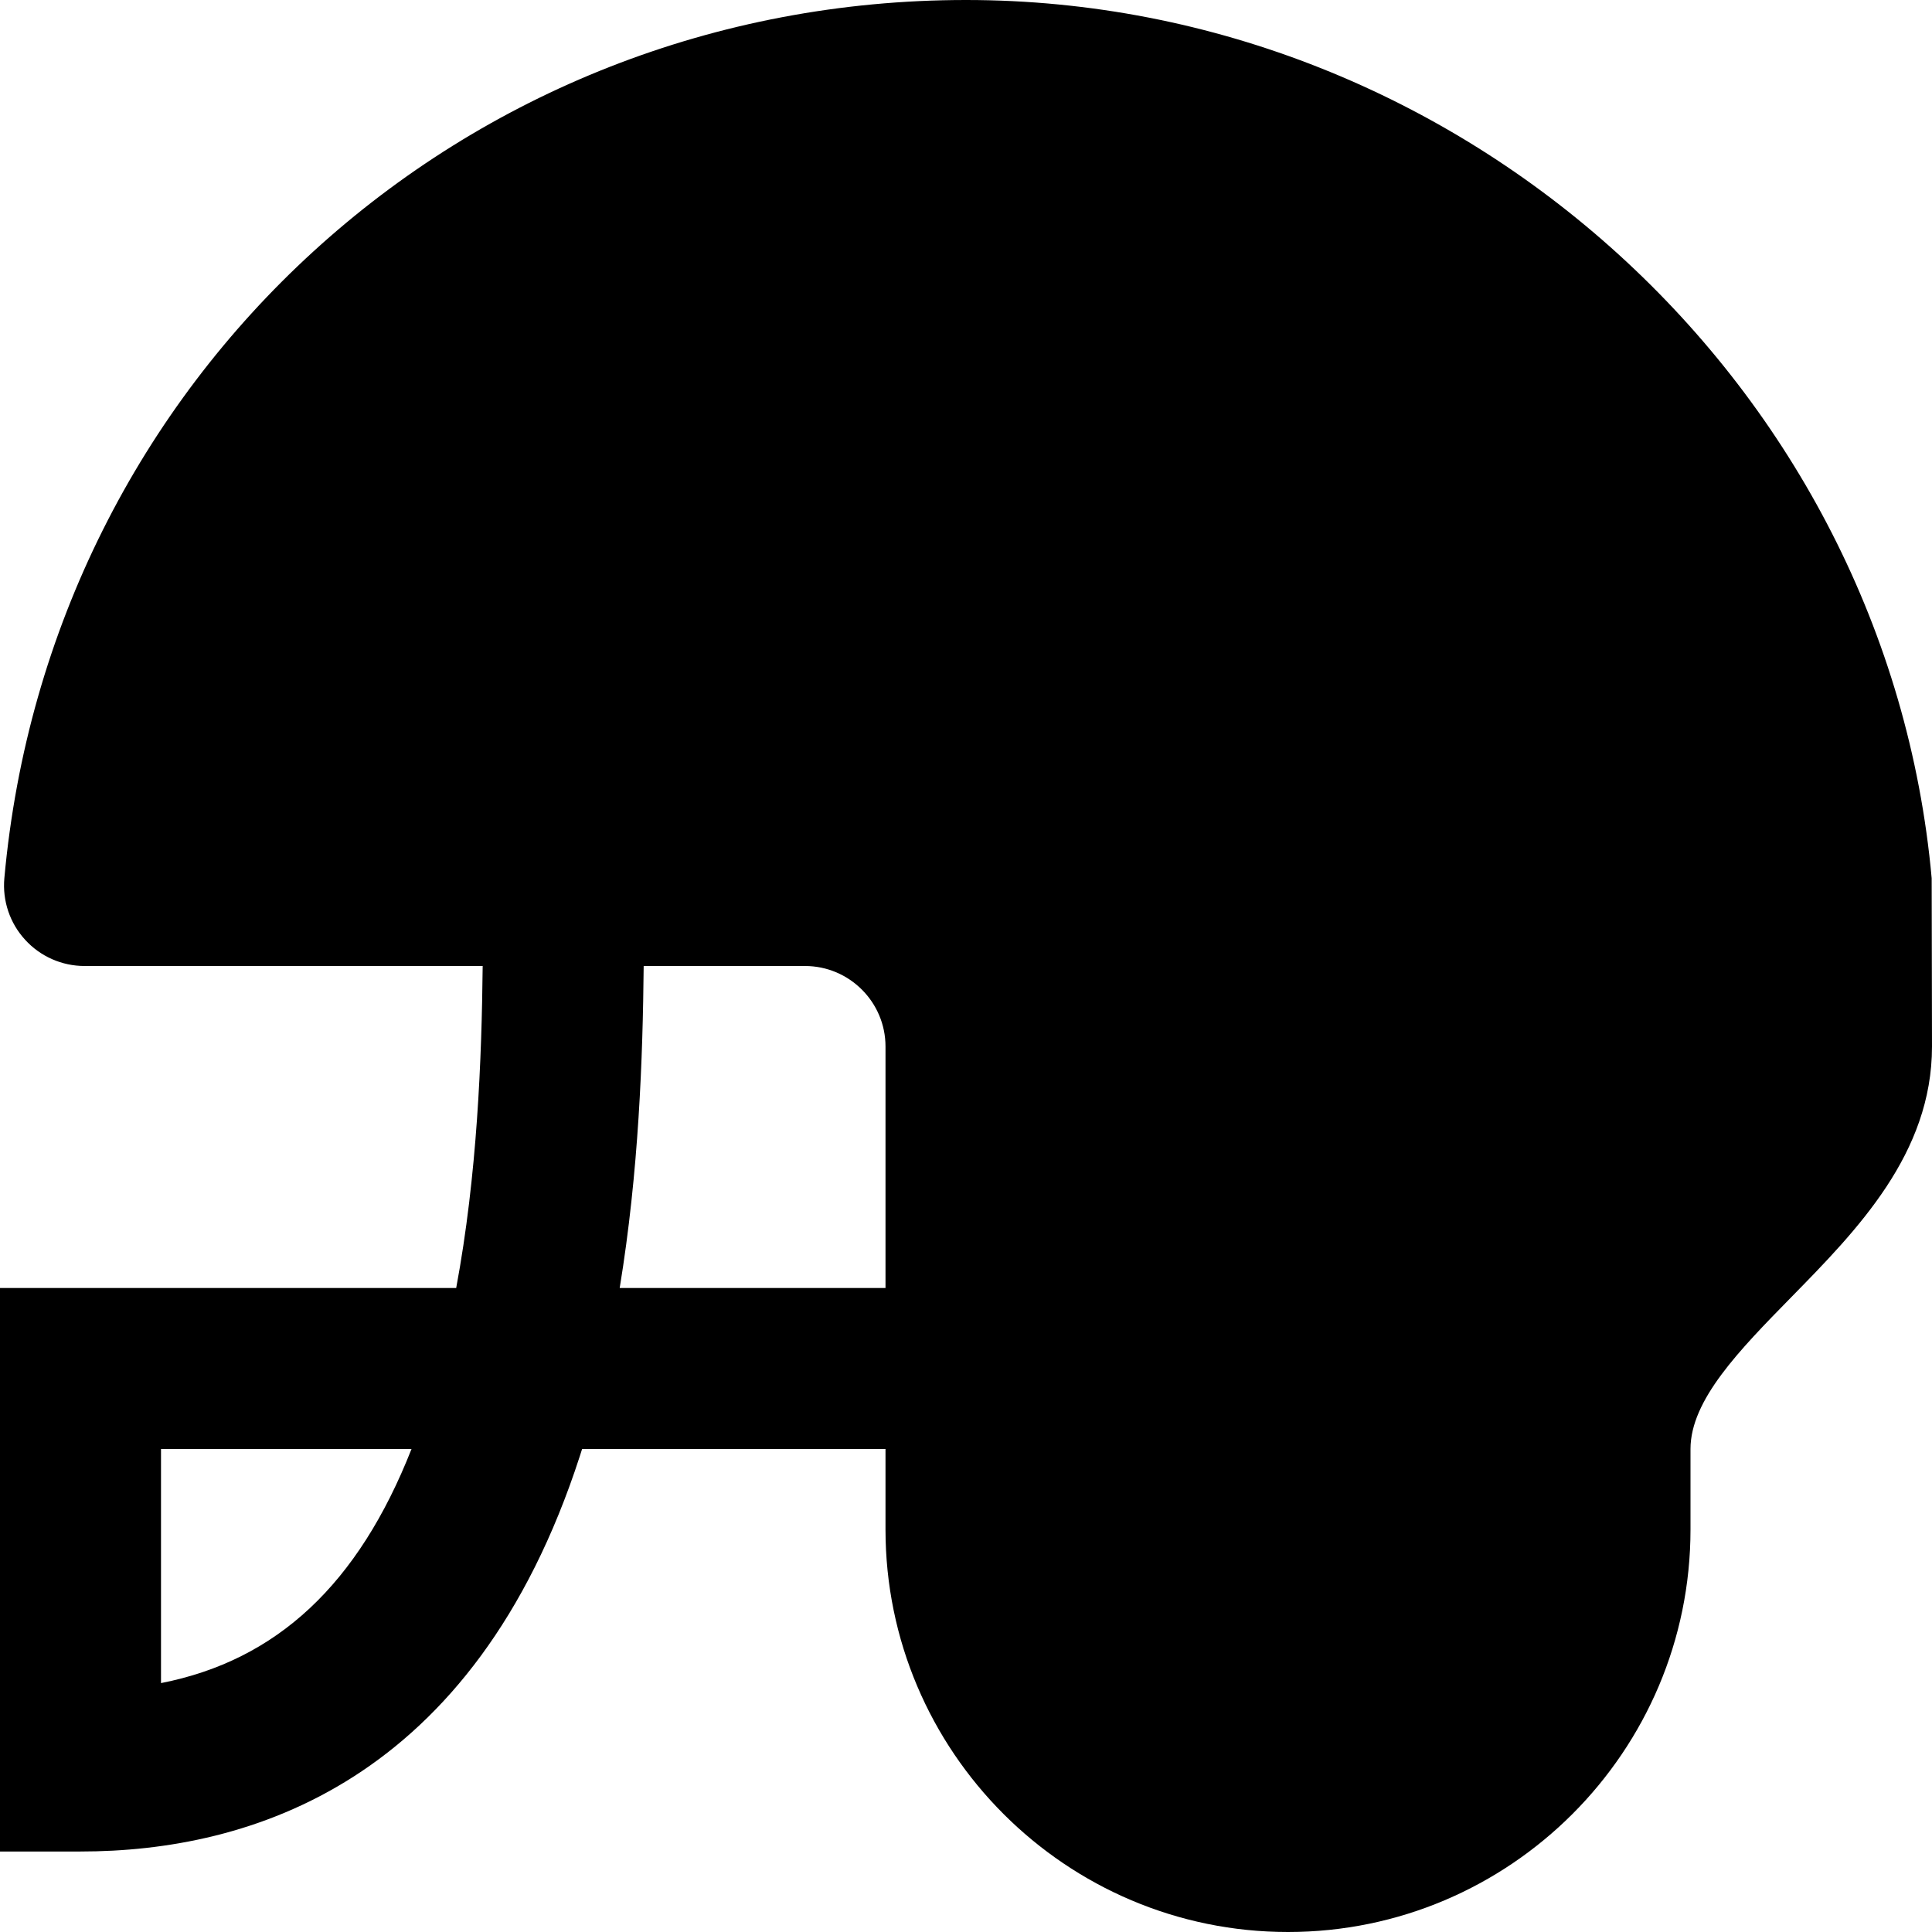 <svg id="nc_icon" version="1.1" xmlns="http://www.w3.org/2000/svg" xmlns:xlink="http://www.w3.org/1999/xlink" x="0px" y="0px" viewBox="0 0 24 24" xml:space="preserve" ><g class="nc-icon-wrapper" fill="currentColor"><path fill="currentColor" d="M23.996,10.91C23.444,4.792,18.175,0,12,0 C5.751,0,0.616,4.69,0.054,10.91c-0.025,0.28,0.068,0.557,0.258,0.764 C0.501,11.882,0.77,12,1.05,12h4.946c-0.012,1.15-0.067,2.596-0.329,4H0v7h1 c2.104,0,4.887-0.852,6.203-4.912C7.212,18.059,7.222,18.029,7.231,18H11v1 c0,2.757,2.243,5,5,5s5-2.243,5-5v-1c0-0.608,0.607-1.228,1.25-1.884 C23.071,15.279,24,14.331,24,13L23.996,10.91z M2,20.908V18h3.112 C4.451,19.679,3.442,20.625,2,20.908z M7.698,16c0.238-1.447,0.287-2.863,0.298-4H10 c0.551,0,1,0.449,1,1v3H7.698z"></path></g></svg>